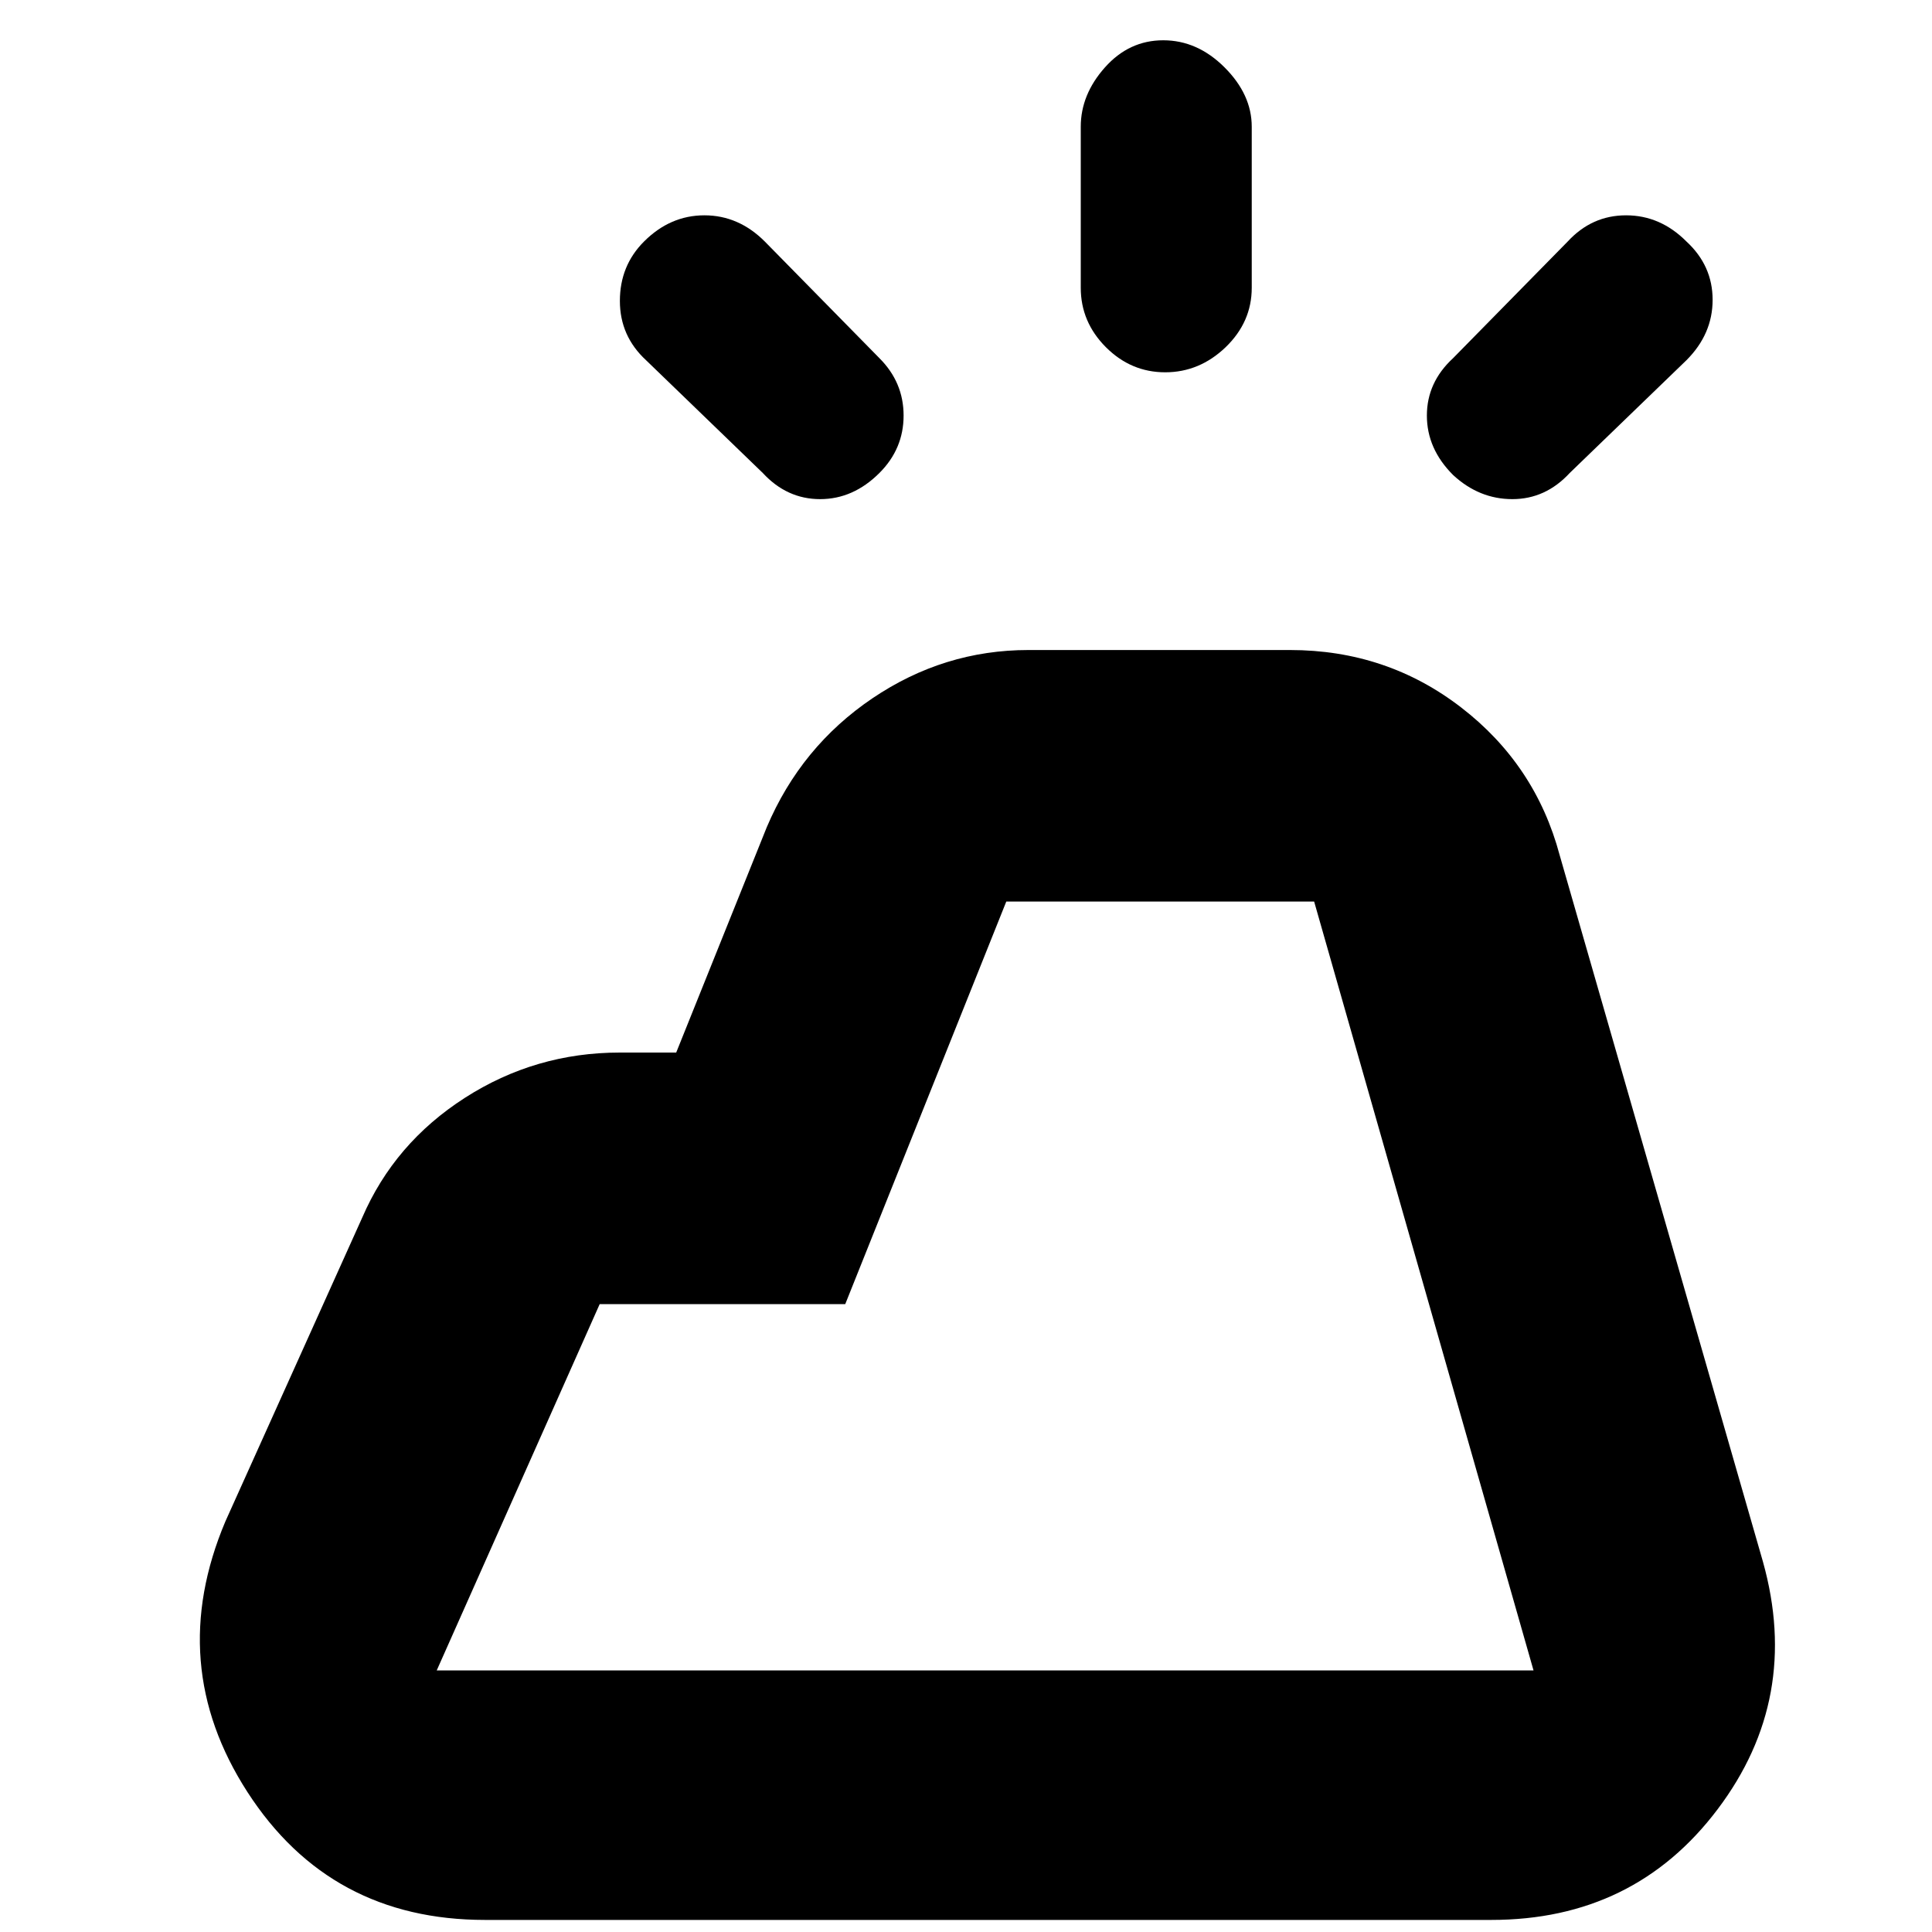 <svg xmlns="http://www.w3.org/2000/svg" height="20" width="20"><path d="m2.333 15.75 1.417-3.146q.333-.771 1.062-1.239.73-.469 1.605-.469H7l.938-2.334q.354-.833 1.093-1.333.74-.5 1.615-.5h2.708q1 0 1.771.594.771.594 1.021 1.531l2.104 7.313q.396 1.416-.469 2.562-.864 1.146-2.343 1.146H5.021q-1.604 0-2.459-1.323-.854-1.323-.229-2.802Zm2.188 1.542h11.354l-2.271-7.959h-3.187L8.75 13.5H6.208l-1.687 3.792Zm6.667-14.313V1.312q0-.333.25-.614.25-.281.604-.281t.635.281q.281.281.281.614v1.667q0 .354-.27.615-.271.26-.626.26-.354 0-.614-.26-.26-.261-.26-.615Zm5.062 1.917q-.25.271-.594.271t-.614-.25q-.271-.271-.271-.615t.271-.594L16.229 2.5q.25-.271.604-.271.355 0 .625.271.271.25.271.604t-.271.625Zm-8.354 0L6.688 3.729q-.271-.25-.271-.614 0-.365.25-.615.271-.271.625-.271t.625.271l1.187 1.208q.25.25.25.594t-.25.594q-.271.271-.614.271-.344 0-.594-.271Zm7.979 12.396H4.521h11.354Z"/></svg>